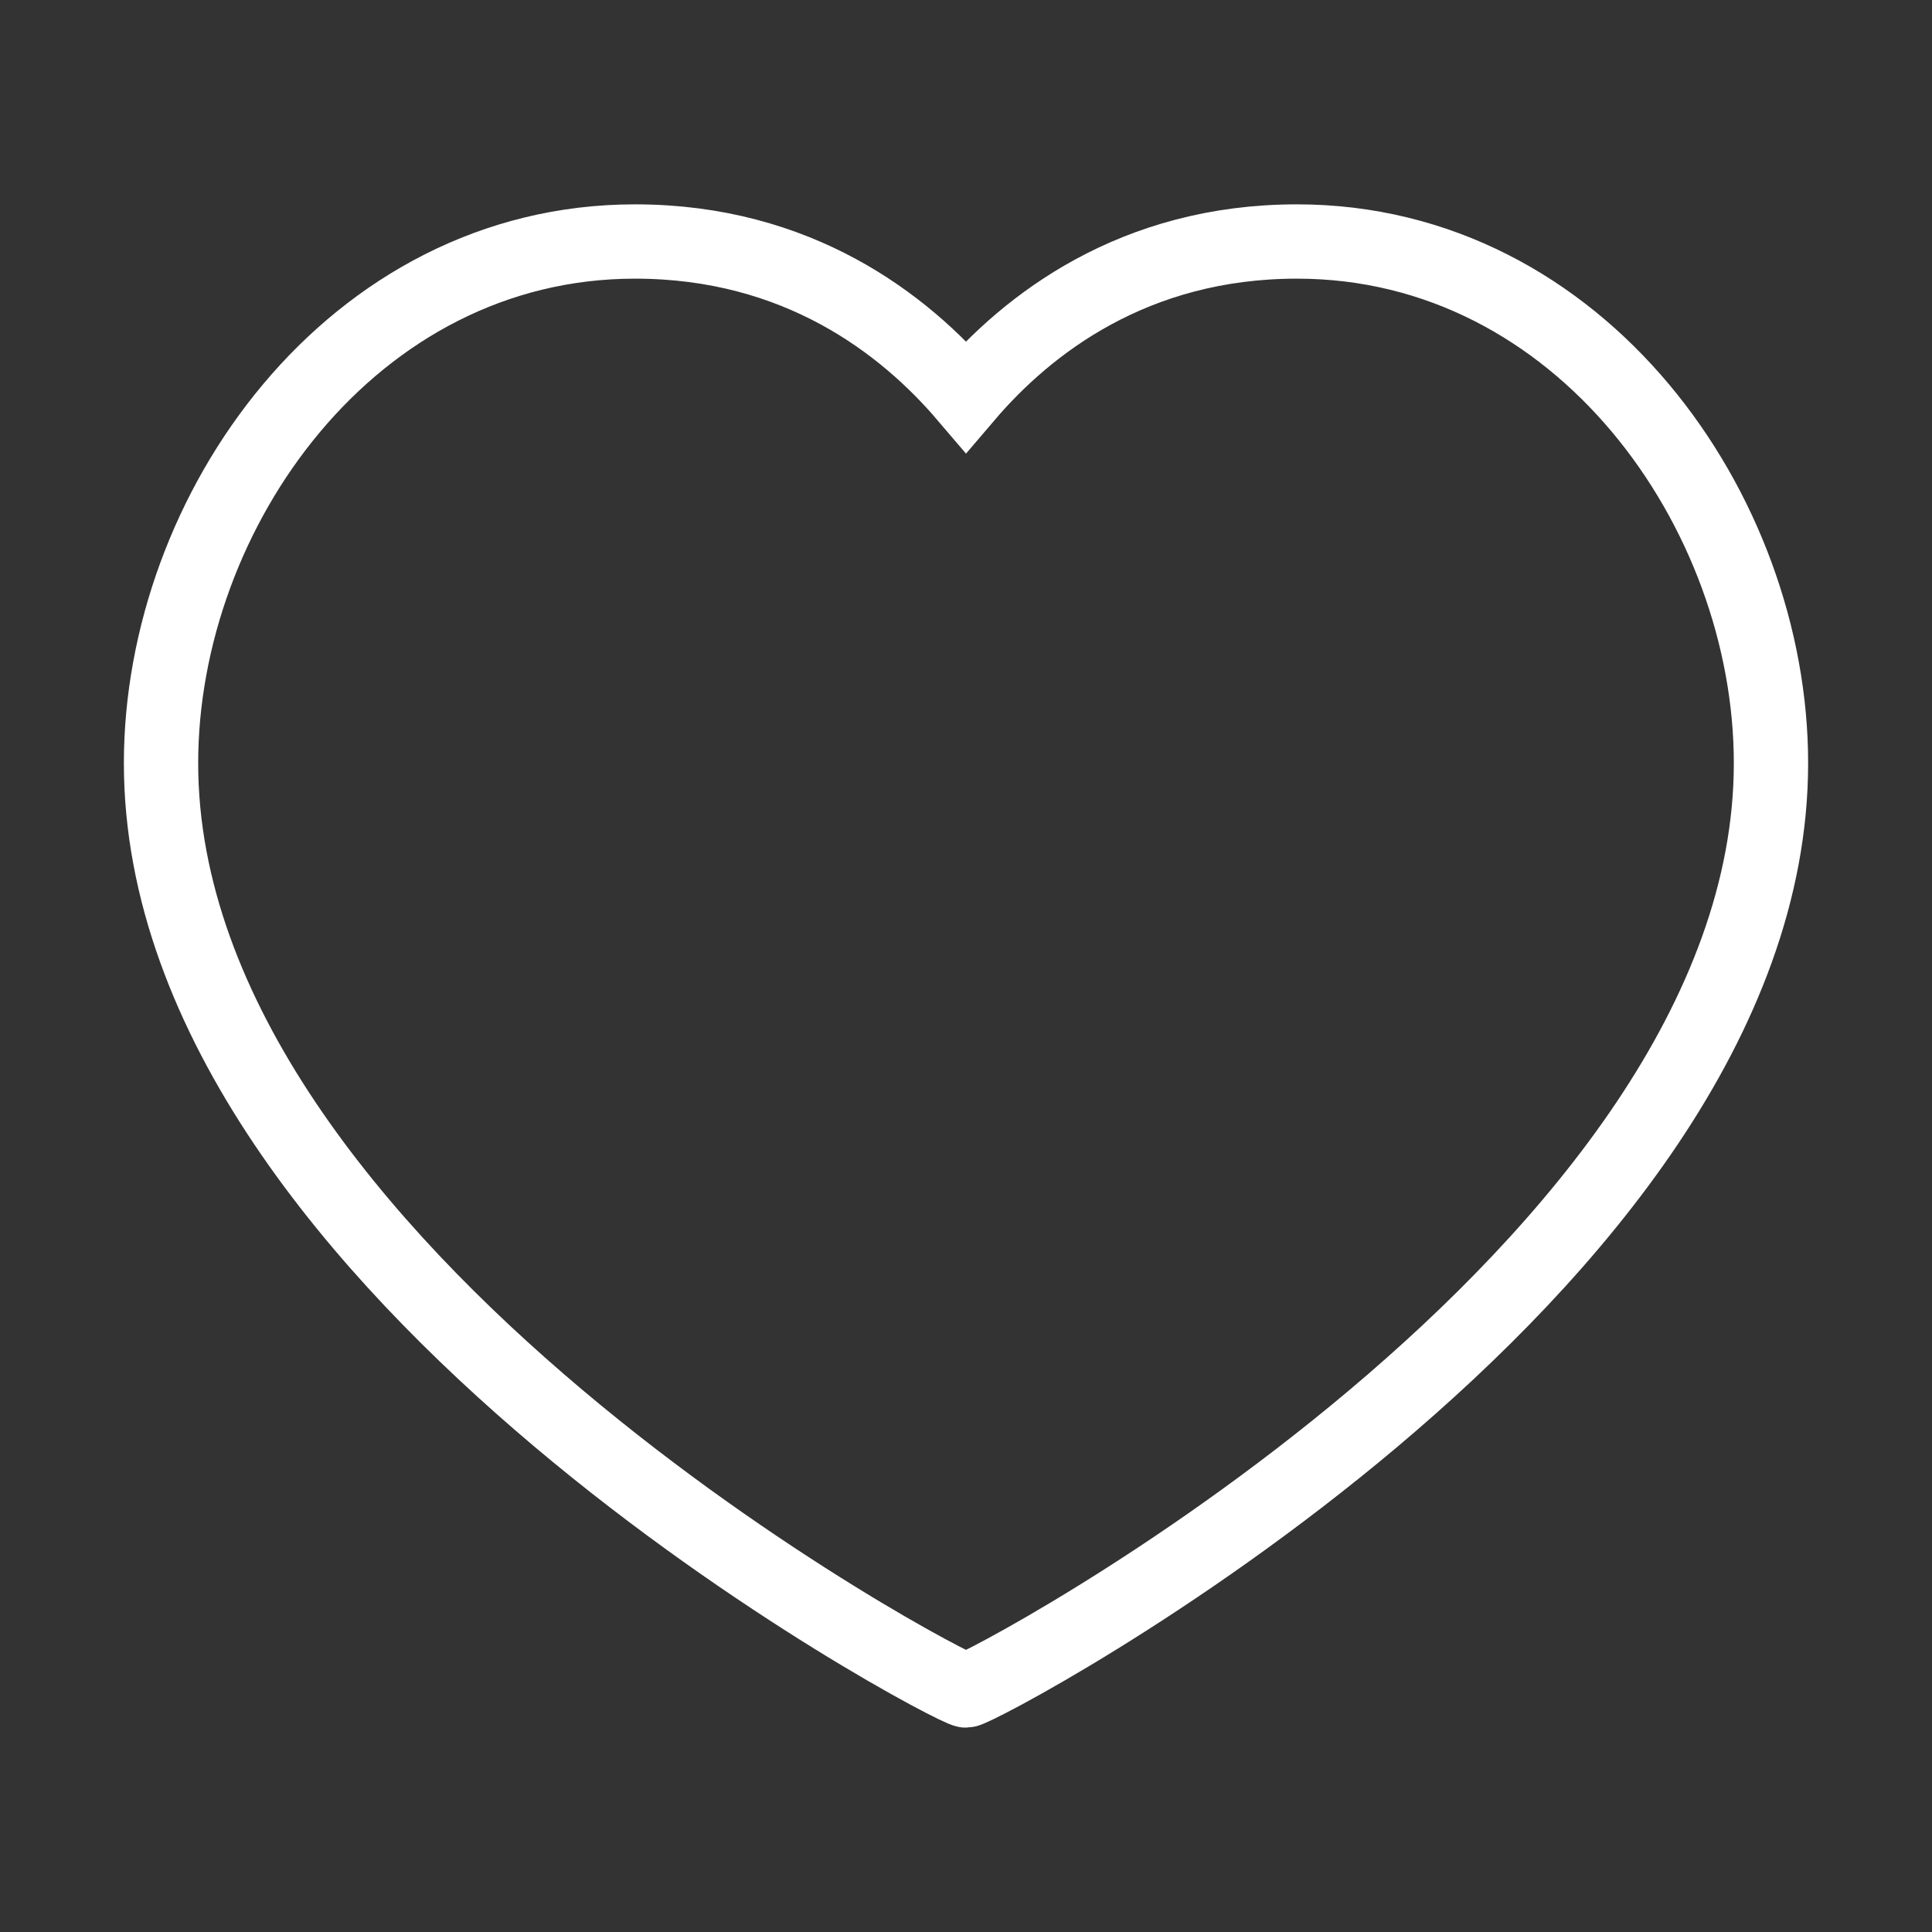 <svg width="26" height="26" viewBox="0 0 26 26" fill="none" xmlns="http://www.w3.org/2000/svg">
<rect x="0" y="0" width="26" height="26" fill="#333333" stroke="none"/>
<path d="M17.454 3.25C21.27 3.25 23.833 6.882 23.833 10.27C23.833 17.132 13.193 22.75 13 22.75C12.807 22.75 2.167 17.132 2.167 10.27C2.167 6.882 4.731 3.25 8.546 3.25C10.737 3.25 12.169 4.359 13 5.334C13.831 4.359 15.263 3.25 17.454 3.25Z" stroke="white" strokeWidth="2" strokeLinecap="round" strokeLinejoin="round"/>
</svg>
